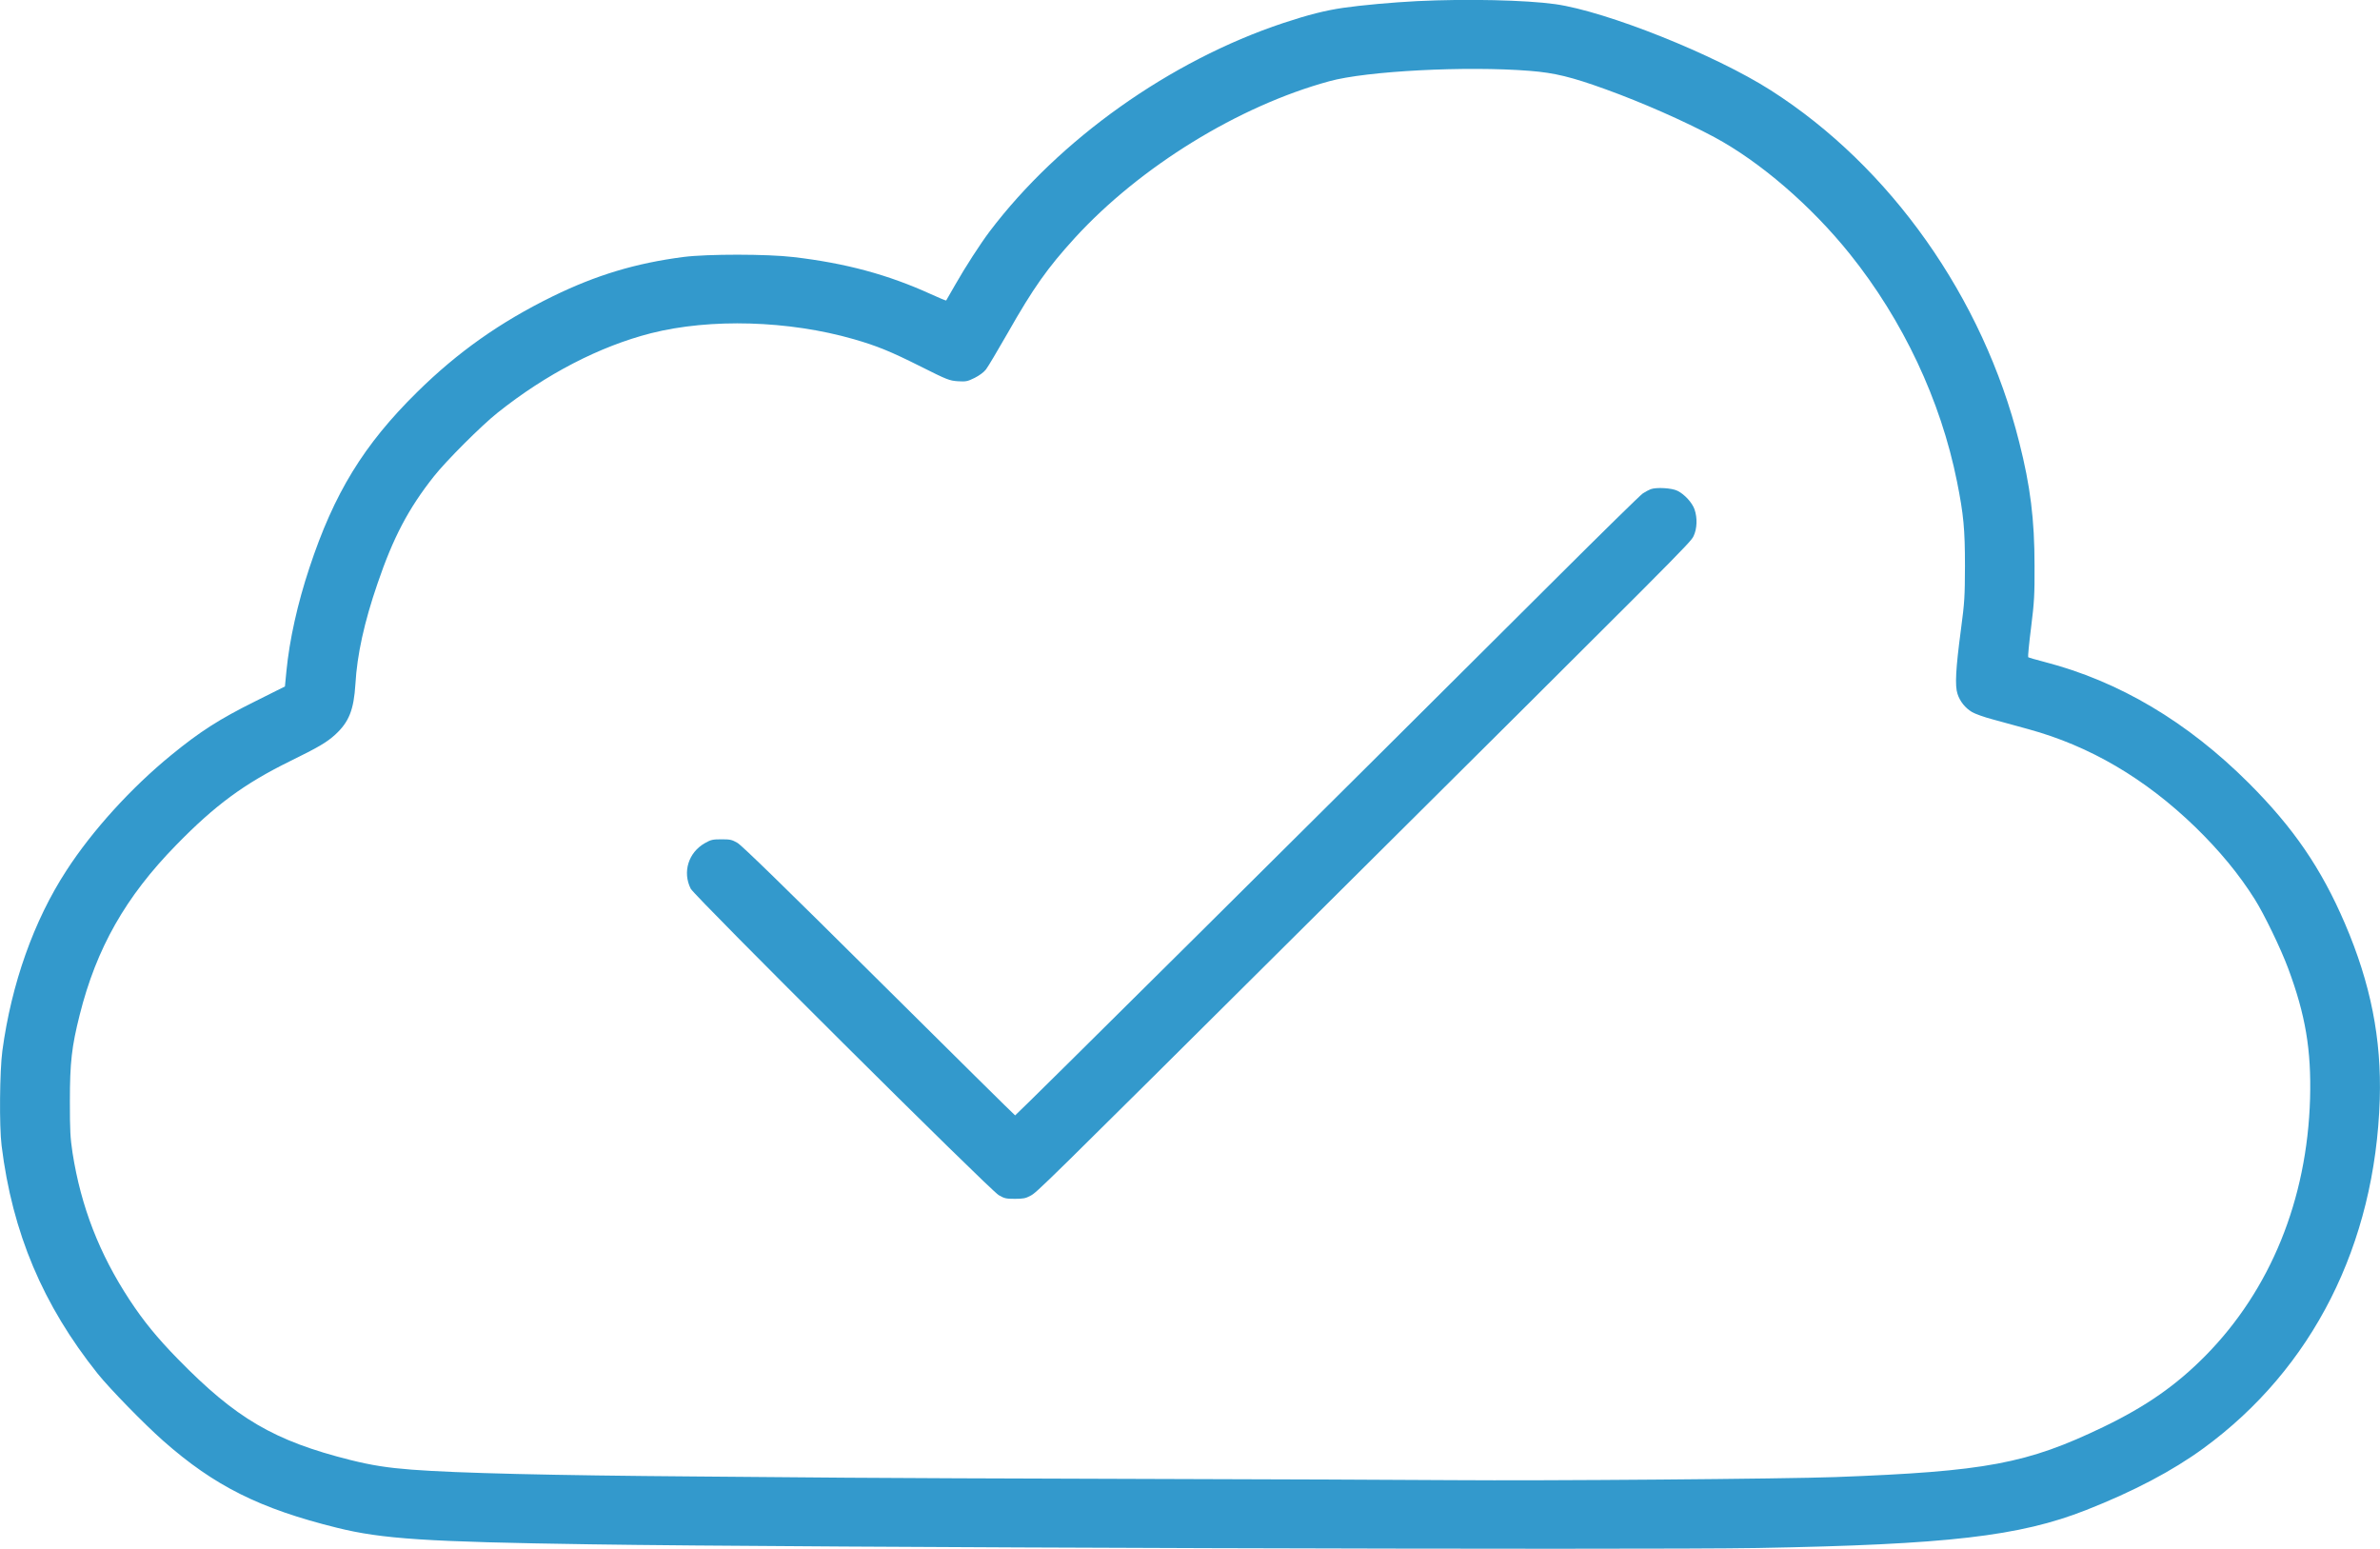 <?xml version="1.0" encoding="utf-8"?>
<!-- Generator: Adobe Illustrator 19.1.0, SVG Export Plug-In . SVG Version: 6.00 Build 0)  -->
<svg version="1.1" id="Layer_1" xmlns="http://www.w3.org/2000/svg" xmlns:xlink="http://www.w3.org/1999/xlink" x="0px" y="0px"
	 viewBox="0 143.1 595.3 387.4" style="enable-background:new 0 143.1 595.3 387.4;" xml:space="preserve">
<style type="text/css">
	.st0{fill:#3399CC;}
</style>
<g transform="translate(0,2000) scale(0.1,-0.1)">
	<path class="st0" d="M3544.7,18566.2c-60.6-3.1-139.2-10.1-185-16.8c-44.6-6.5-87.1-17.2-149.9-38
		c-283.2-94.2-560.3-291.1-734.6-521.5c-23.3-30.9-61.2-89.6-85-131.5c-12.6-21.7-23-40.4-23.6-41c-0.3-0.6-17.7,6.4-38.2,15.9
		c-107.4,48.9-212.9,77.4-343.4,92.7c-65.8,7.9-215.6,7.9-275.3,0.3c-119.9-15.6-218.4-45.3-327.3-98.5
		c-131.5-64.5-237.3-139.2-339.1-239.5c-133.7-131.8-207.7-252.6-269.4-439.5c-29.7-89.3-49.9-180.2-57.5-258.5l-3.7-38.2
		l-73.4-36.7c-90.6-44.9-139.2-76.2-211-134.9c-100-81.6-197.6-189-262.1-288.7c-81.7-125.4-137.7-283.5-160.3-451.1
		c-6.7-49.9-8-188.4-1.9-237.1c26.9-218.1,103.4-398.8,240.4-570.4c29.9-37.3,116.2-125.7,163.9-167.9
		c127.8-112.8,241-169.5,434.9-217.5c112.5-27.8,221.4-35.2,634-41.3c518.1-8,2626.3-14.4,2919.3-9.2
		c475.9,8.6,654.8,29.4,821.2,94.8c119,46.8,216.5,98.2,293.6,154.5c273.1,199.4,429.7,509.2,441.1,873.2
		c4.6,150.7-22.7,289-86.9,438.8c-59.4,138.6-128.8,239.8-240.7,351.8c-153.5,153.2-324.2,254.7-510.8,303
		c-21.4,5.5-40.1,11-41,11.9c-0.9,0.9,2.1,34.3,7.3,74.4c8,64.5,8.9,81.3,8.6,155c0,114.7-10.4,198.5-38.3,308.3
		c-90.5,361.5-322.1,689.1-621.2,880c-139.8,89.3-411.1,197.5-539.2,215.6C3816,18568.9,3670.4,18572.3,3544.7,18566.2z
		 M3826.1,18391.8c62.7-4.9,104.9-15.3,190.3-46.2c90.5-32.7,196.7-79.5,271.6-119.6c114.7-61.8,241.9-171.3,339.1-292.4
		c132.8-165.7,227.2-365.8,267.9-569.2c16.5-82.3,19.9-118.9,19.9-211c-0.3-77.1-0.9-90.2-10.1-159.1
		c-13.1-98.5-15.3-140.7-8.5-160.9c6.1-19,19.6-35.5,36.7-45.6c7.4-4.3,30.3-12.6,51.1-18c20.8-5.8,61.2-16.9,89.3-24.5
		c153.5-41.9,292.1-123.3,417.8-245c60.9-59.4,108.9-117.5,148.6-180.5c23.5-37.3,64.8-122.6,83.5-172.8
		c43.4-116.6,58.1-204,54.8-325.4c-7.3-253.2-99.1-478.3-261.5-643.2c-73.4-74.3-148.4-126.6-254.8-178
		c-191.8-92.4-294.2-111.6-671-125.7c-123.2-4.6-726.7-9.5-955.8-7.7c-110.1,0.9-462.4,2.2-782.9,3.1c-320.5,0.9-650.9,2.2-734,3
		c-83.2,0.9-253.9,2.2-379.3,3.1c-356.9,2.7-595.7,8.3-709.5,17.1c-59.6,4.6-99.1,10.7-152.9,24.1c-190.9,48-286,103.7-431.5,252.6
		c-51.7,52.9-85.7,94.5-120.9,148c-75.5,115-121.4,233.1-142.5,367.3c-5.8,38.3-6.7,55.6-6.7,129.7c0,96.9,4.6,136.4,24.5,215.6
		c41.9,167,114.7,295.4,241.3,424.8c97.5,100,170.3,153.5,285,209.9c71,34.8,91.8,47.1,112.9,66.3c34.5,31.8,46.4,61.8,50.5,126.6
		c4.2,73.4,22,154.5,55.3,251.4c39.1,114.7,77.1,187.2,140.7,267.6c30.6,38.9,119.3,127.5,159.3,159.3
		c122,97.3,256,166.4,384.1,199.1c148.6,37.6,344.4,31.9,507.1-14.9c58.4-16.9,92.1-30.6,167.6-68.5c66.4-33.3,71.6-35.2,92.7-36.7
		c20.2-1.2,23.9-0.6,41.9,8.3c11.6,5.8,23,14.1,28.4,21.1c4.9,6.1,29.1,47.1,54.2,90.8c64.5,113.5,99.3,162.7,168.5,238.6
		c162.7,177.7,409.3,329.7,636.1,391.5C3417.8,18391.5,3667.7,18404.4,3826.1,18391.8z"/>
	<path class="st0" d="M4128.9,17345.5c-4.9-1.9-14.1-6.7-19.9-10.7c-5.8-3.7-102.1-98.2-214.1-209.8
		c-585.4-583.5-1351.5-1343.9-1355.8-1345.7c-0.6-0.3-153.5,150.8-339.8,335.8c-235.8,234.3-343.5,339.1-354.5,345.6
		c-14.1,8.3-18.7,9.1-40.3,9.1c-21.7,0-26.3-0.9-41.3-9.5c-41.3-23.3-56.6-72.5-35.5-114.1c10.1-19.3,747.5-753,770.4-766.4
		c14.1-8.3,18.7-9.2,40.3-9.2c20.5,0,27.2,1.2,38.8,7.6c16.9,8.9,17.2,9.2,687.5,675.6c950.6,945.1,963.4,957.6,971.4,974.4
		c8.8,18.4,9.8,45.3,2.4,66.7c-5.8,16.8-25.1,37.9-42.6,46.5C4181.8,17348.6,4143,17350.7,4128.9,17345.5z"/>
</g>
</svg>
